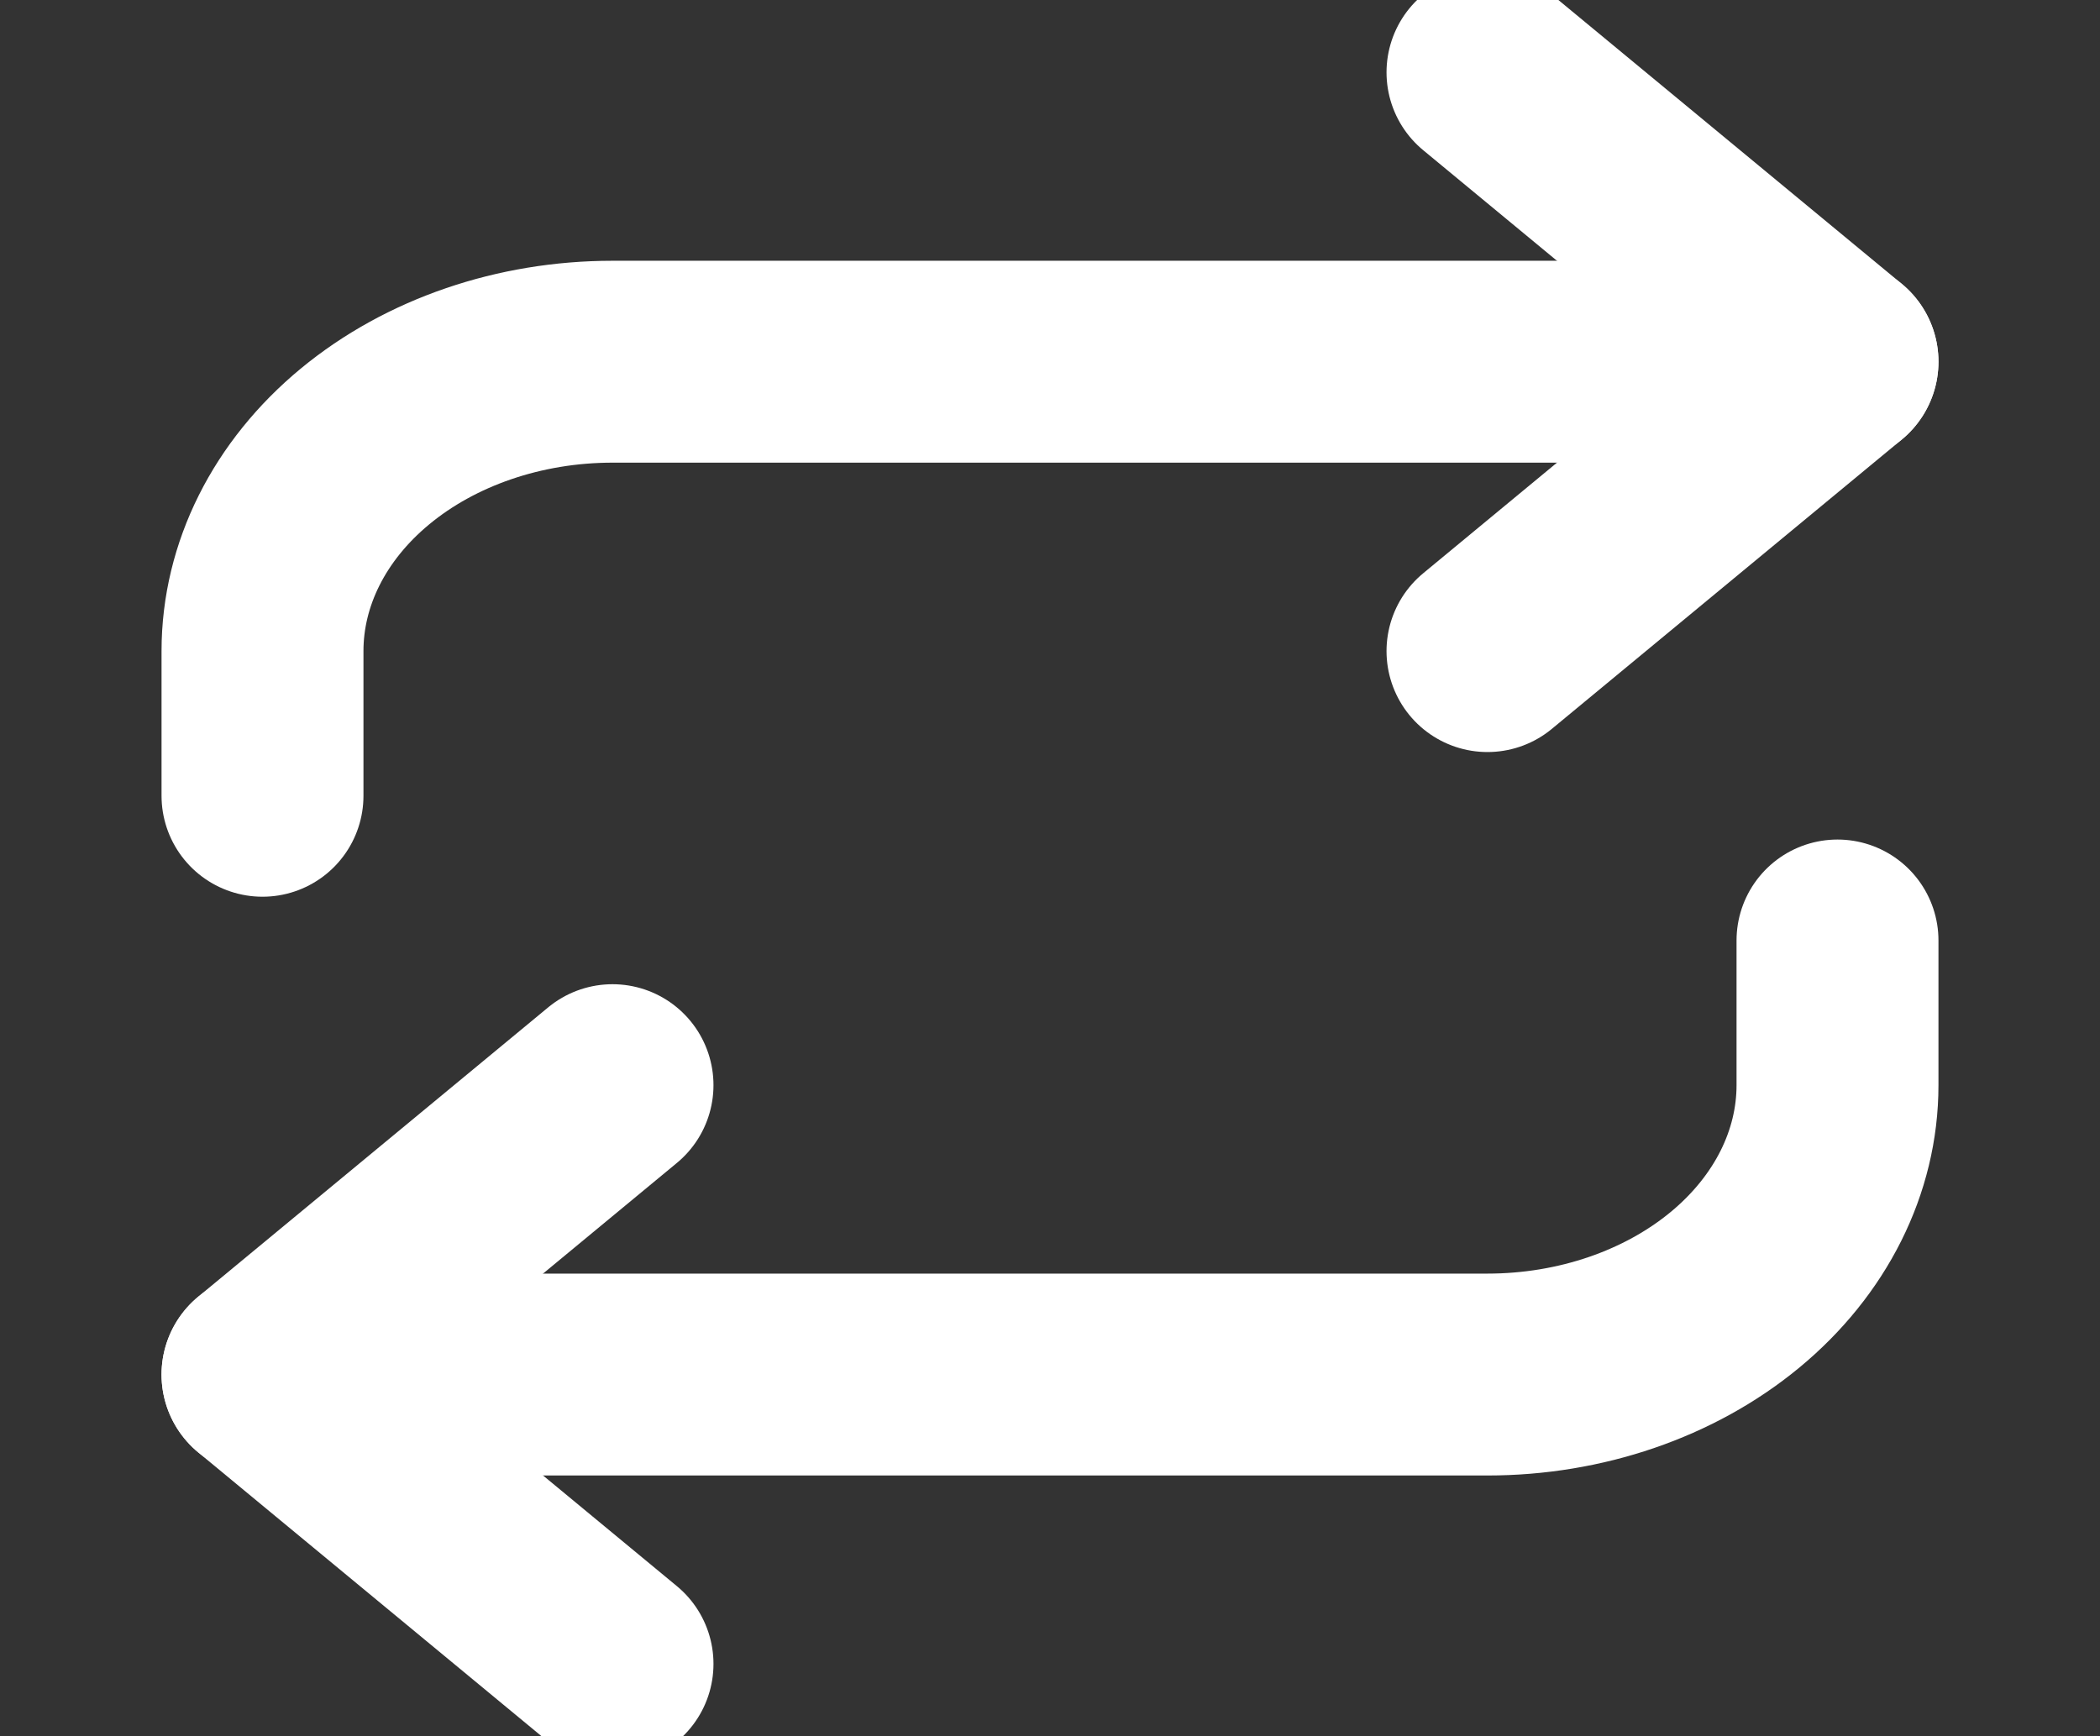 <svg width="52" height="43" viewBox="0 0 52 43" fill="none" xmlns="http://www.w3.org/2000/svg">
<rect x="0" y="0" width="52" height="43" fill="#333333" stroke="none"/>
<g clip-path="url(#clip0_379_57)">
<path d="M36.833 1.792L45.5 8.958L36.833 16.125" stroke="white" stroke-width="5" stroke-linecap="round" stroke-linejoin="round"/>
<path d="M6.5 19.708V16.125C6.5 14.224 7.413 12.401 9.038 11.057C10.664 9.713 12.868 8.958 15.167 8.958H45.5" stroke="white" stroke-width="5" stroke-linecap="round" stroke-linejoin="round"/>
<path d="M15.167 41.208L6.5 34.042L15.167 26.875" stroke="white" stroke-width="5" stroke-linecap="round" stroke-linejoin="round"/>
<path d="M45.5 23.292V26.875C45.5 28.776 44.587 30.599 42.962 31.943C41.336 33.287 39.132 34.042 36.833 34.042H6.5" stroke="white" stroke-width="5" stroke-linecap="round" stroke-linejoin="round"/>
</g>
<defs>
<clipPath id="clip0_379_57">
<rect width="52" height="43" fill="white"/>
</clipPath>
</defs>
</svg>
